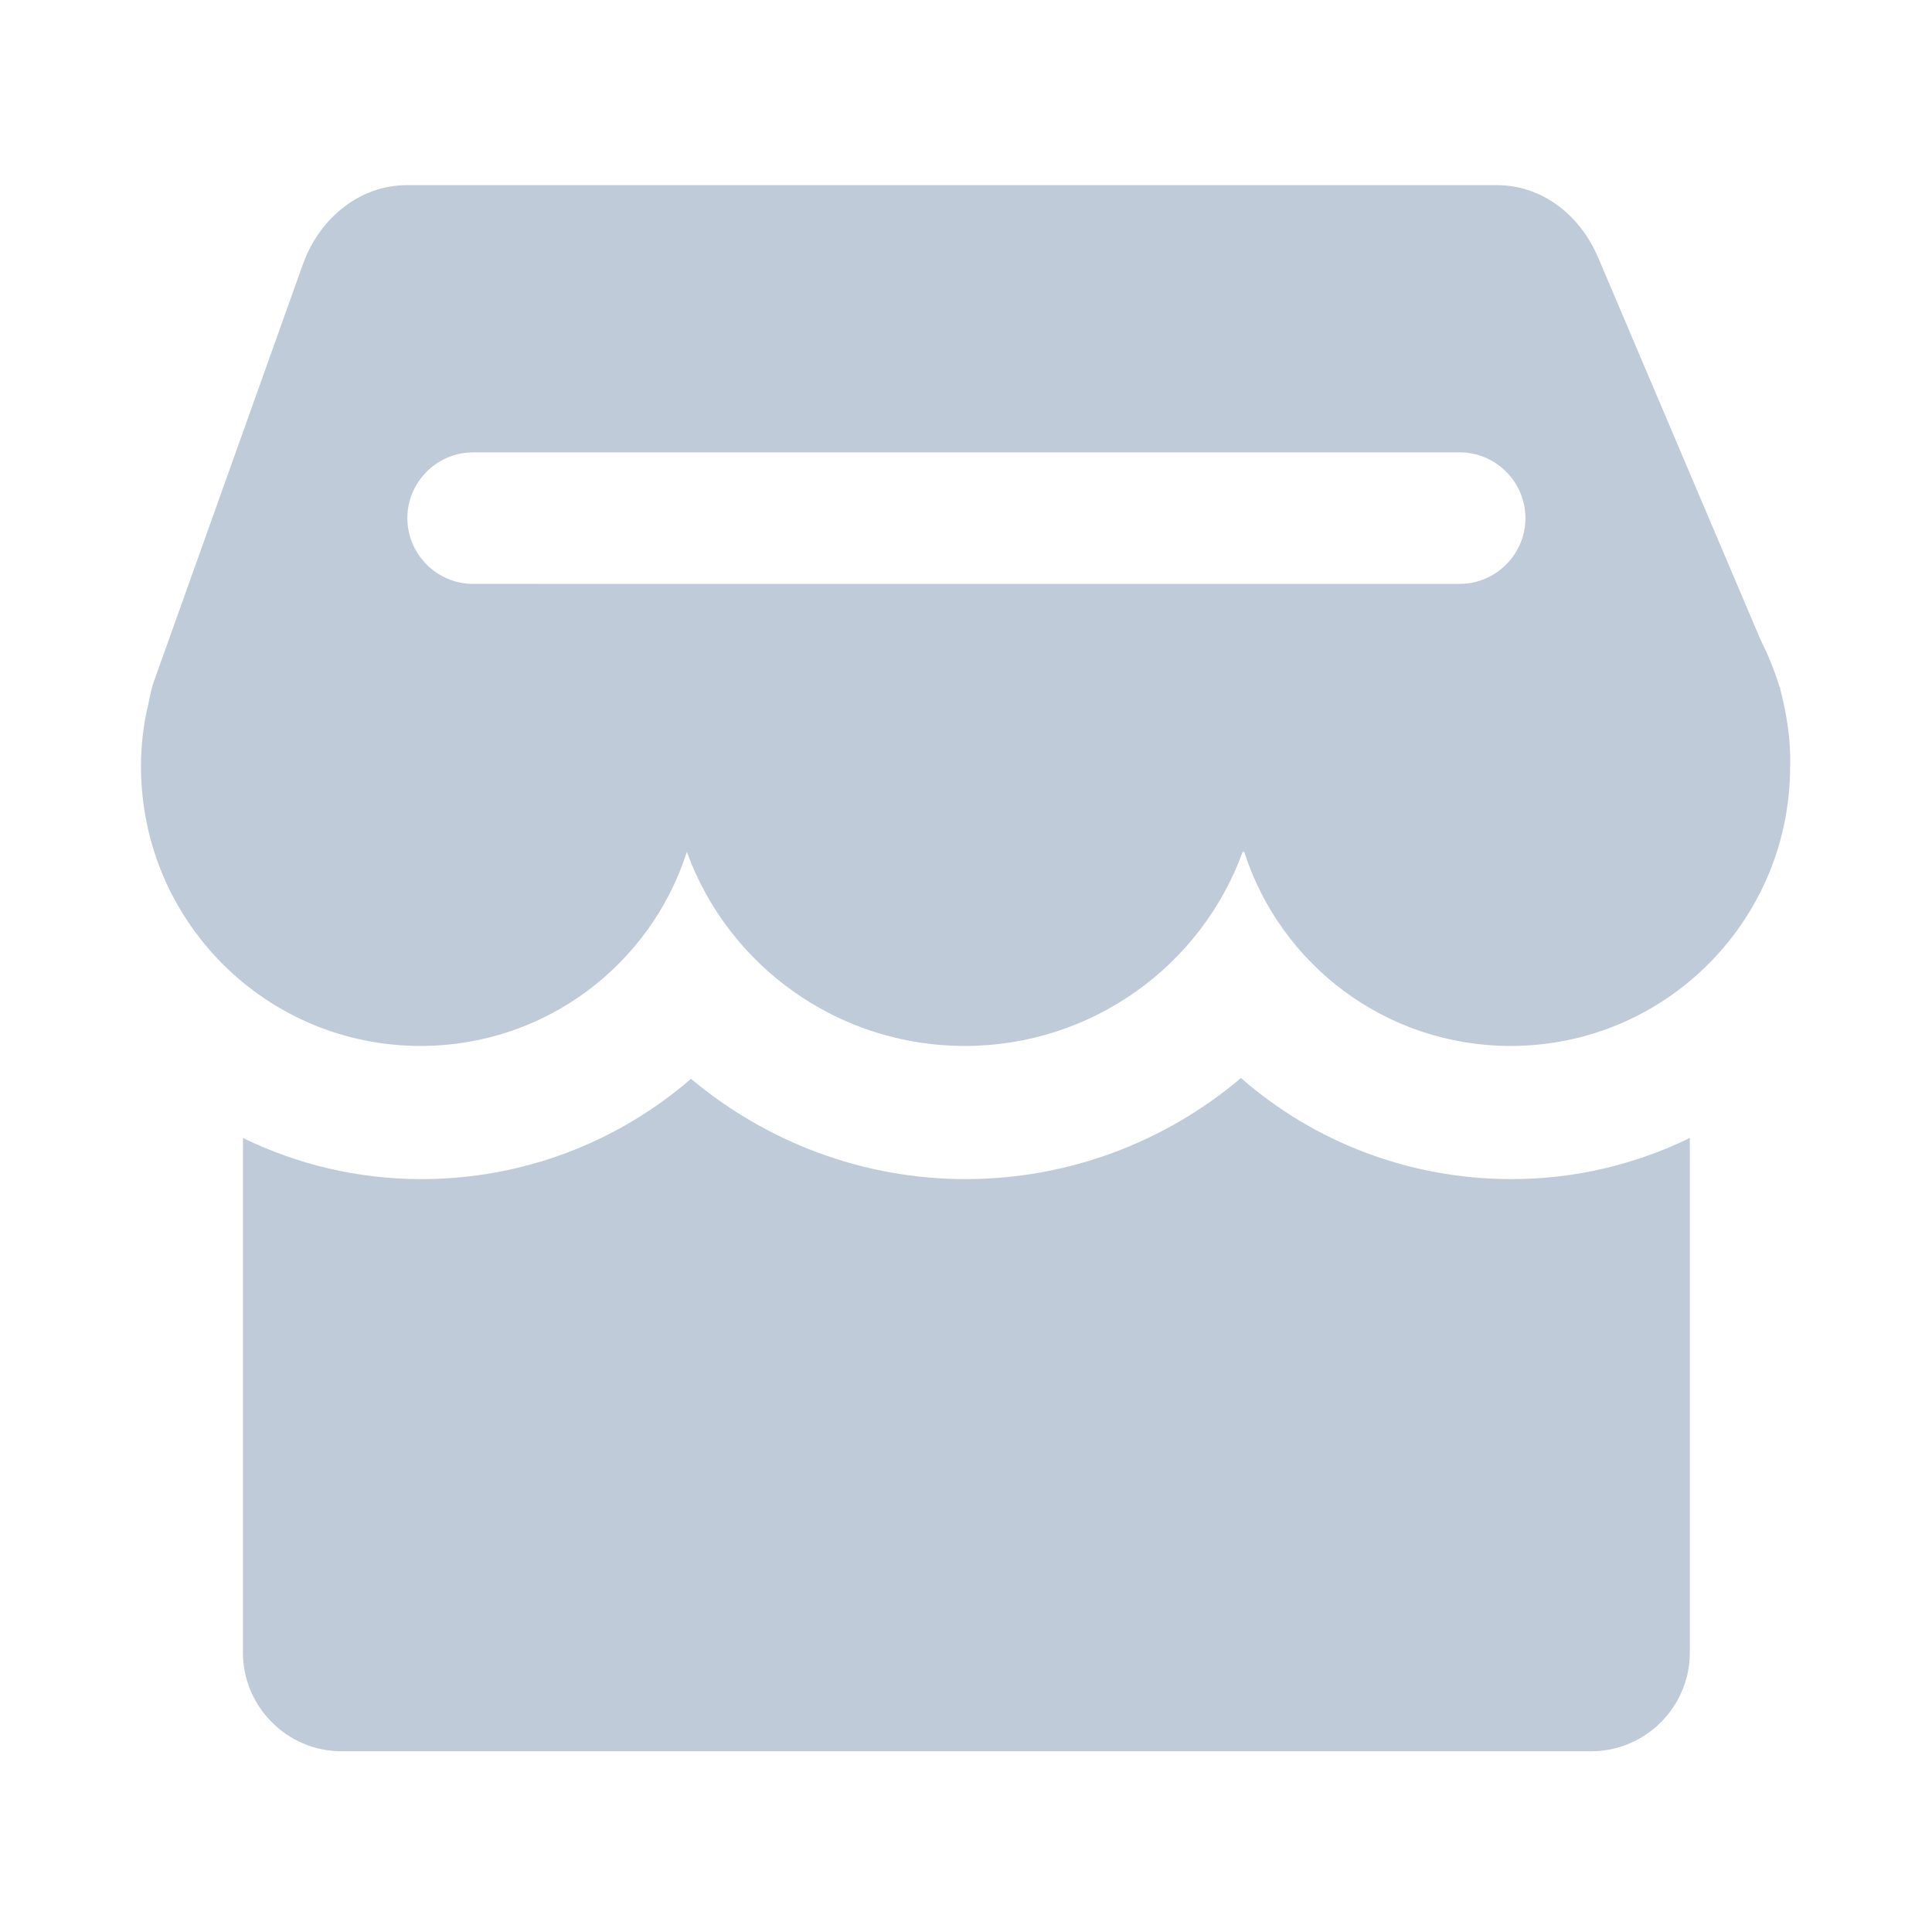 <?xml version="1.0" standalone="no"?><!DOCTYPE svg PUBLIC "-//W3C//DTD SVG 1.1//EN" "http://www.w3.org/Graphics/SVG/1.1/DTD/svg11.dtd"><svg class="icon" width="200px" height="200.00px" viewBox="0 0 1024 1024" version="1.1" xmlns="http://www.w3.org/2000/svg"><path fill="#BFCBD9" d="M943.58 365.26c0-0.44 0-0.87-0.43-1.31-2.61-8.72-6.1-16.99-10.02-24.84l-86.27-203.05c-10.02-23.09-30.5-37.91-53.16-37.91H215.47c-23.96 0-45.75 16.56-54.9 41.83L82.14 359.59c-1.74 4.36-2.61 9.15-3.49 13.51-2.61 10.46-3.92 21.79-3.92 33.12 0 81.91 66.23 148.15 148.15 148.15 66.23 0 122-43.13 141.17-102.83 21.79 60.13 79.74 102.83 147.28 102.83s125.49-42.7 147.28-102.83h0.87c19.17 59.7 74.94 102.83 141.17 102.83 81.92 0 148.15-66.23 148.15-148.15 0.45-13.51-1.73-27.46-5.22-40.96z m-169.93-55.78H250.77c-19.17 0-34.86-15.69-34.86-34.86s15.68-34.86 34.86-34.86h522.88c19.17 0 34.86 15.69 34.86 34.86s-15.69 34.86-34.86 34.86z m27.45 315.47c-54.03 0-104.58-19.61-143.36-53.59-40.09 33.99-91.5 53.59-145.97 53.59-54.46 0-105.45-19.61-145.53-53.16-38.78 33.55-88.89 53.16-142.92 53.16-33.99 0-65.8-7.84-94.56-21.79v272.77c0 28.76 23.53 52.28 52.29 52.28h662.31c28.76 0 52.28-23.53 52.28-52.28V603.16c-28.75 13.95-60.56 21.79-94.54 21.79z m0 0" /></svg>